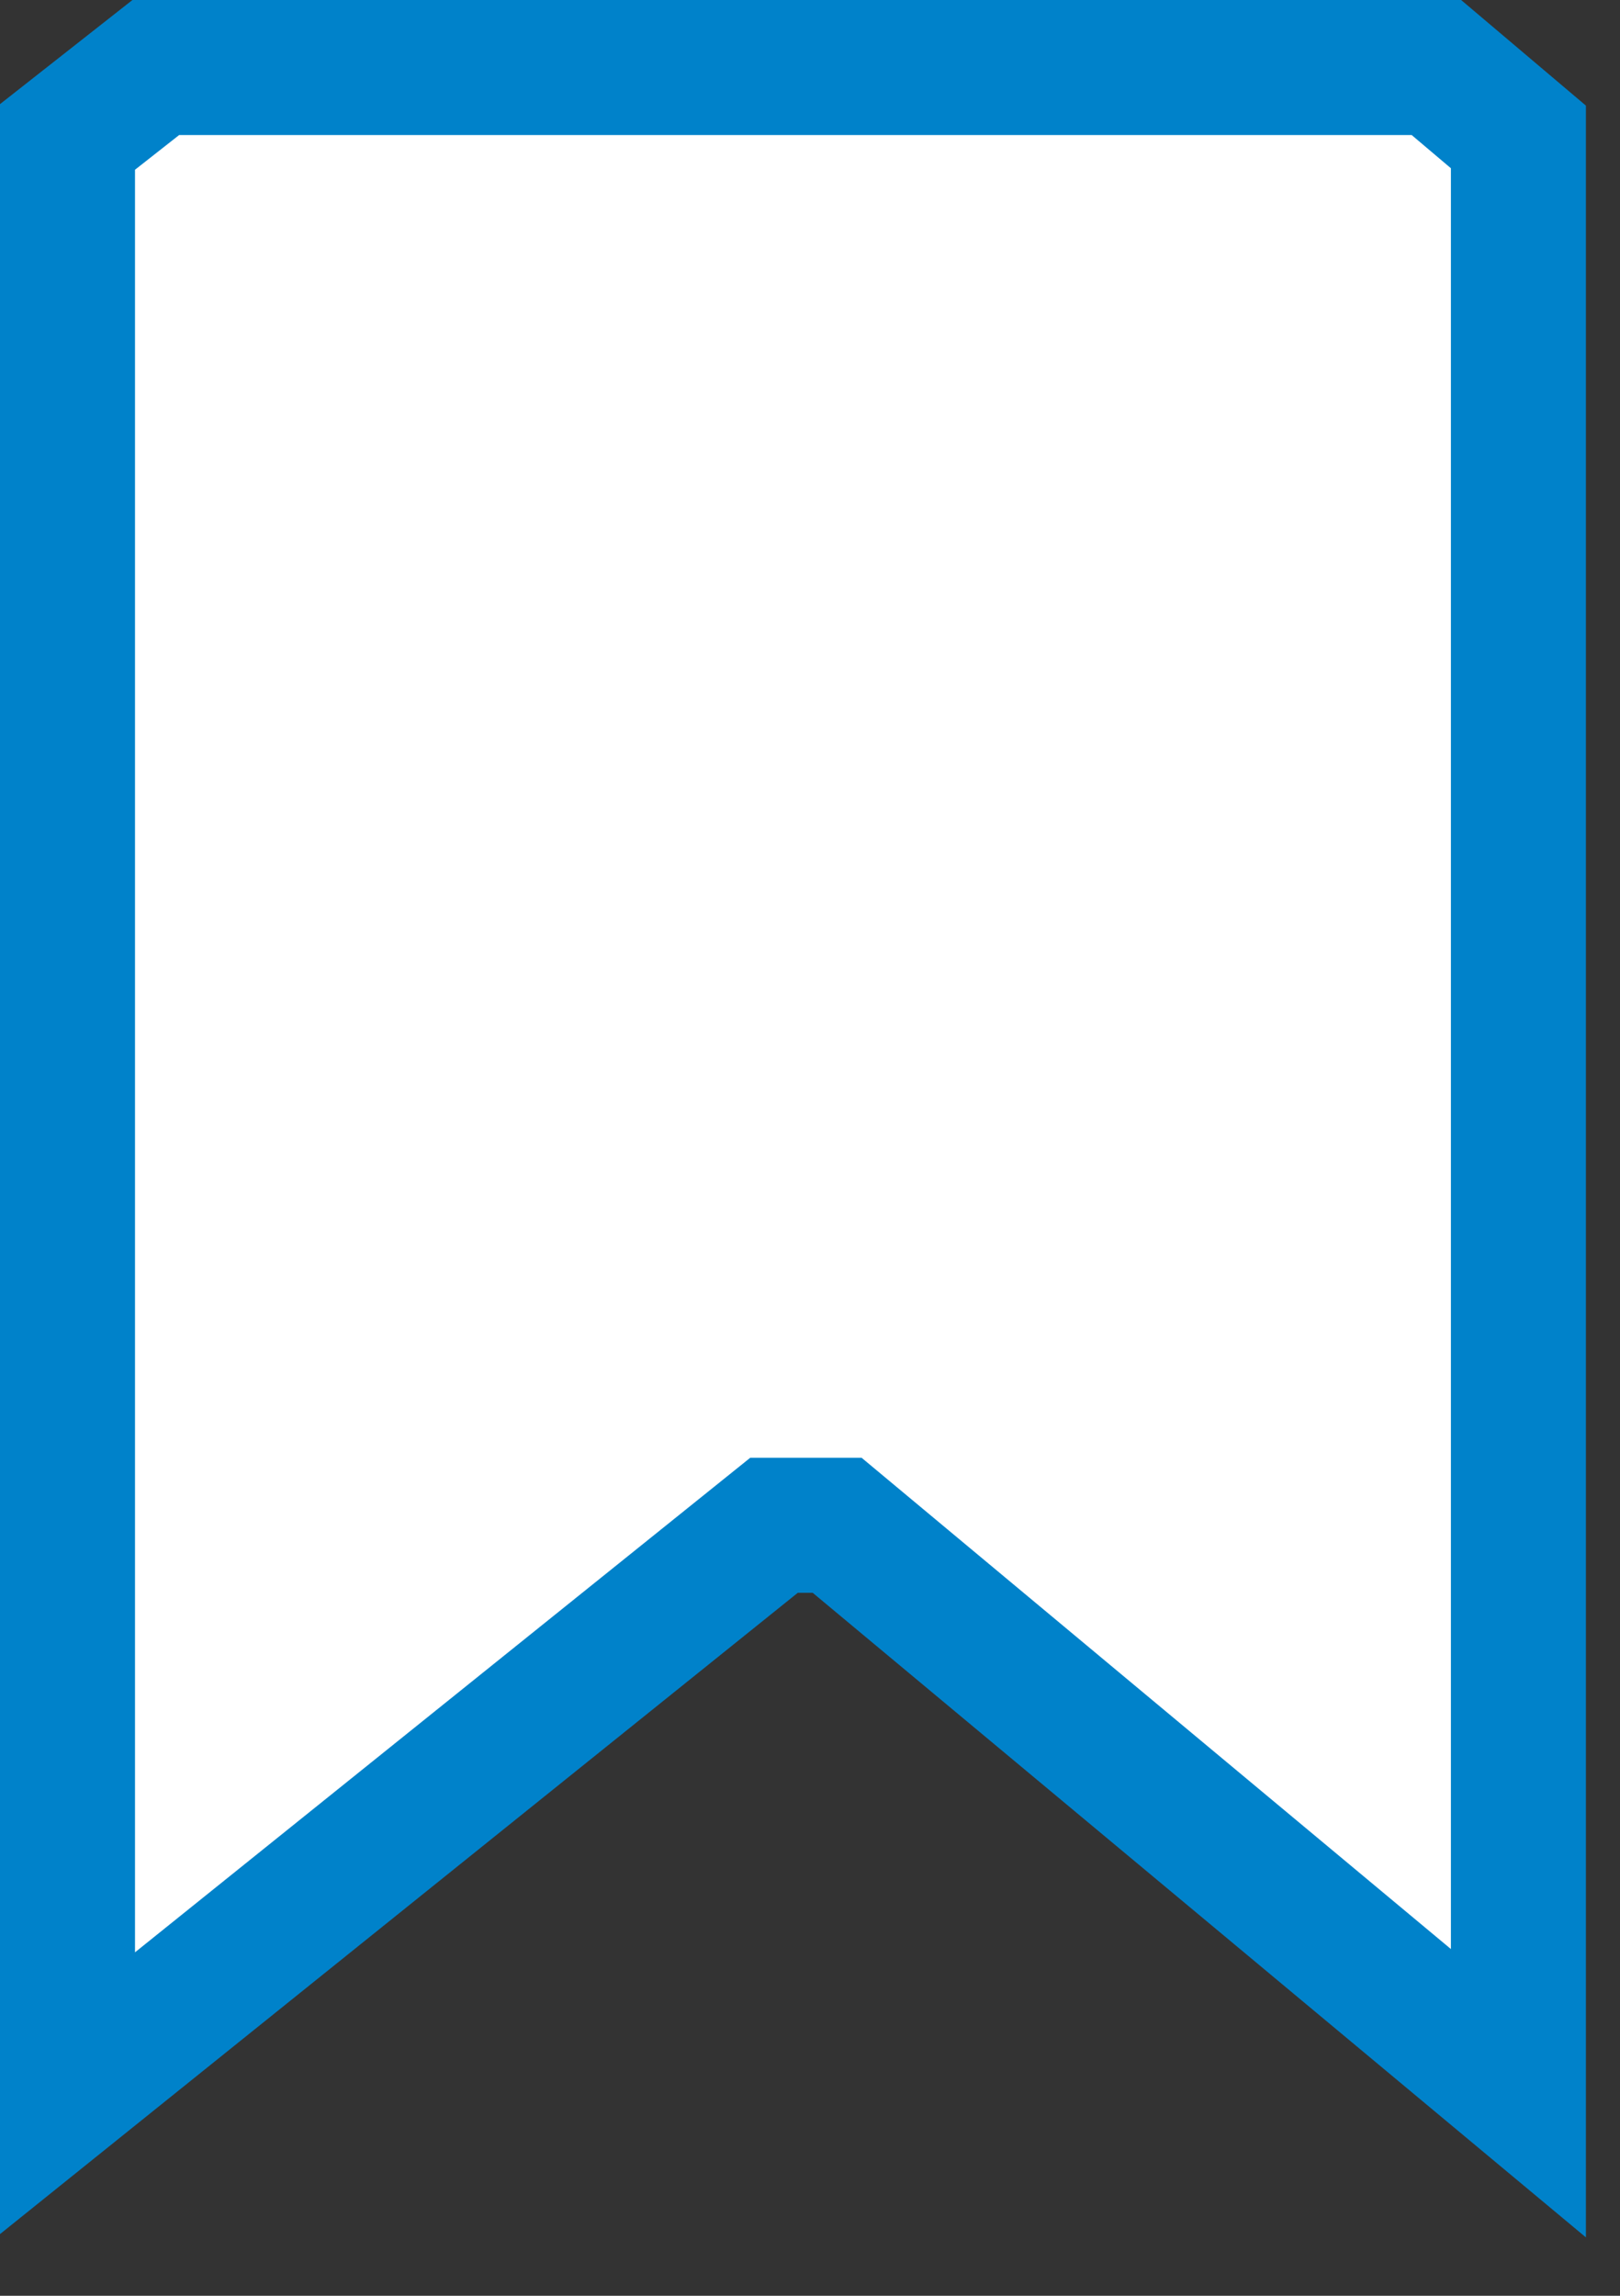 <svg width="24" height="34" viewBox="0 0 24 34" fill="none" xmlns="http://www.w3.org/2000/svg">
<rect x="0" y="0" width="24" height="34" fill="#333333" stroke="none"/>
<path d="M1 2.028V31L11.467 22.589H12.402L22.495 31V2.028L21.28 1H2.308L1 2.028Z" fill="white" stroke="#0082CA" stroke-width="2"/>
</svg>
